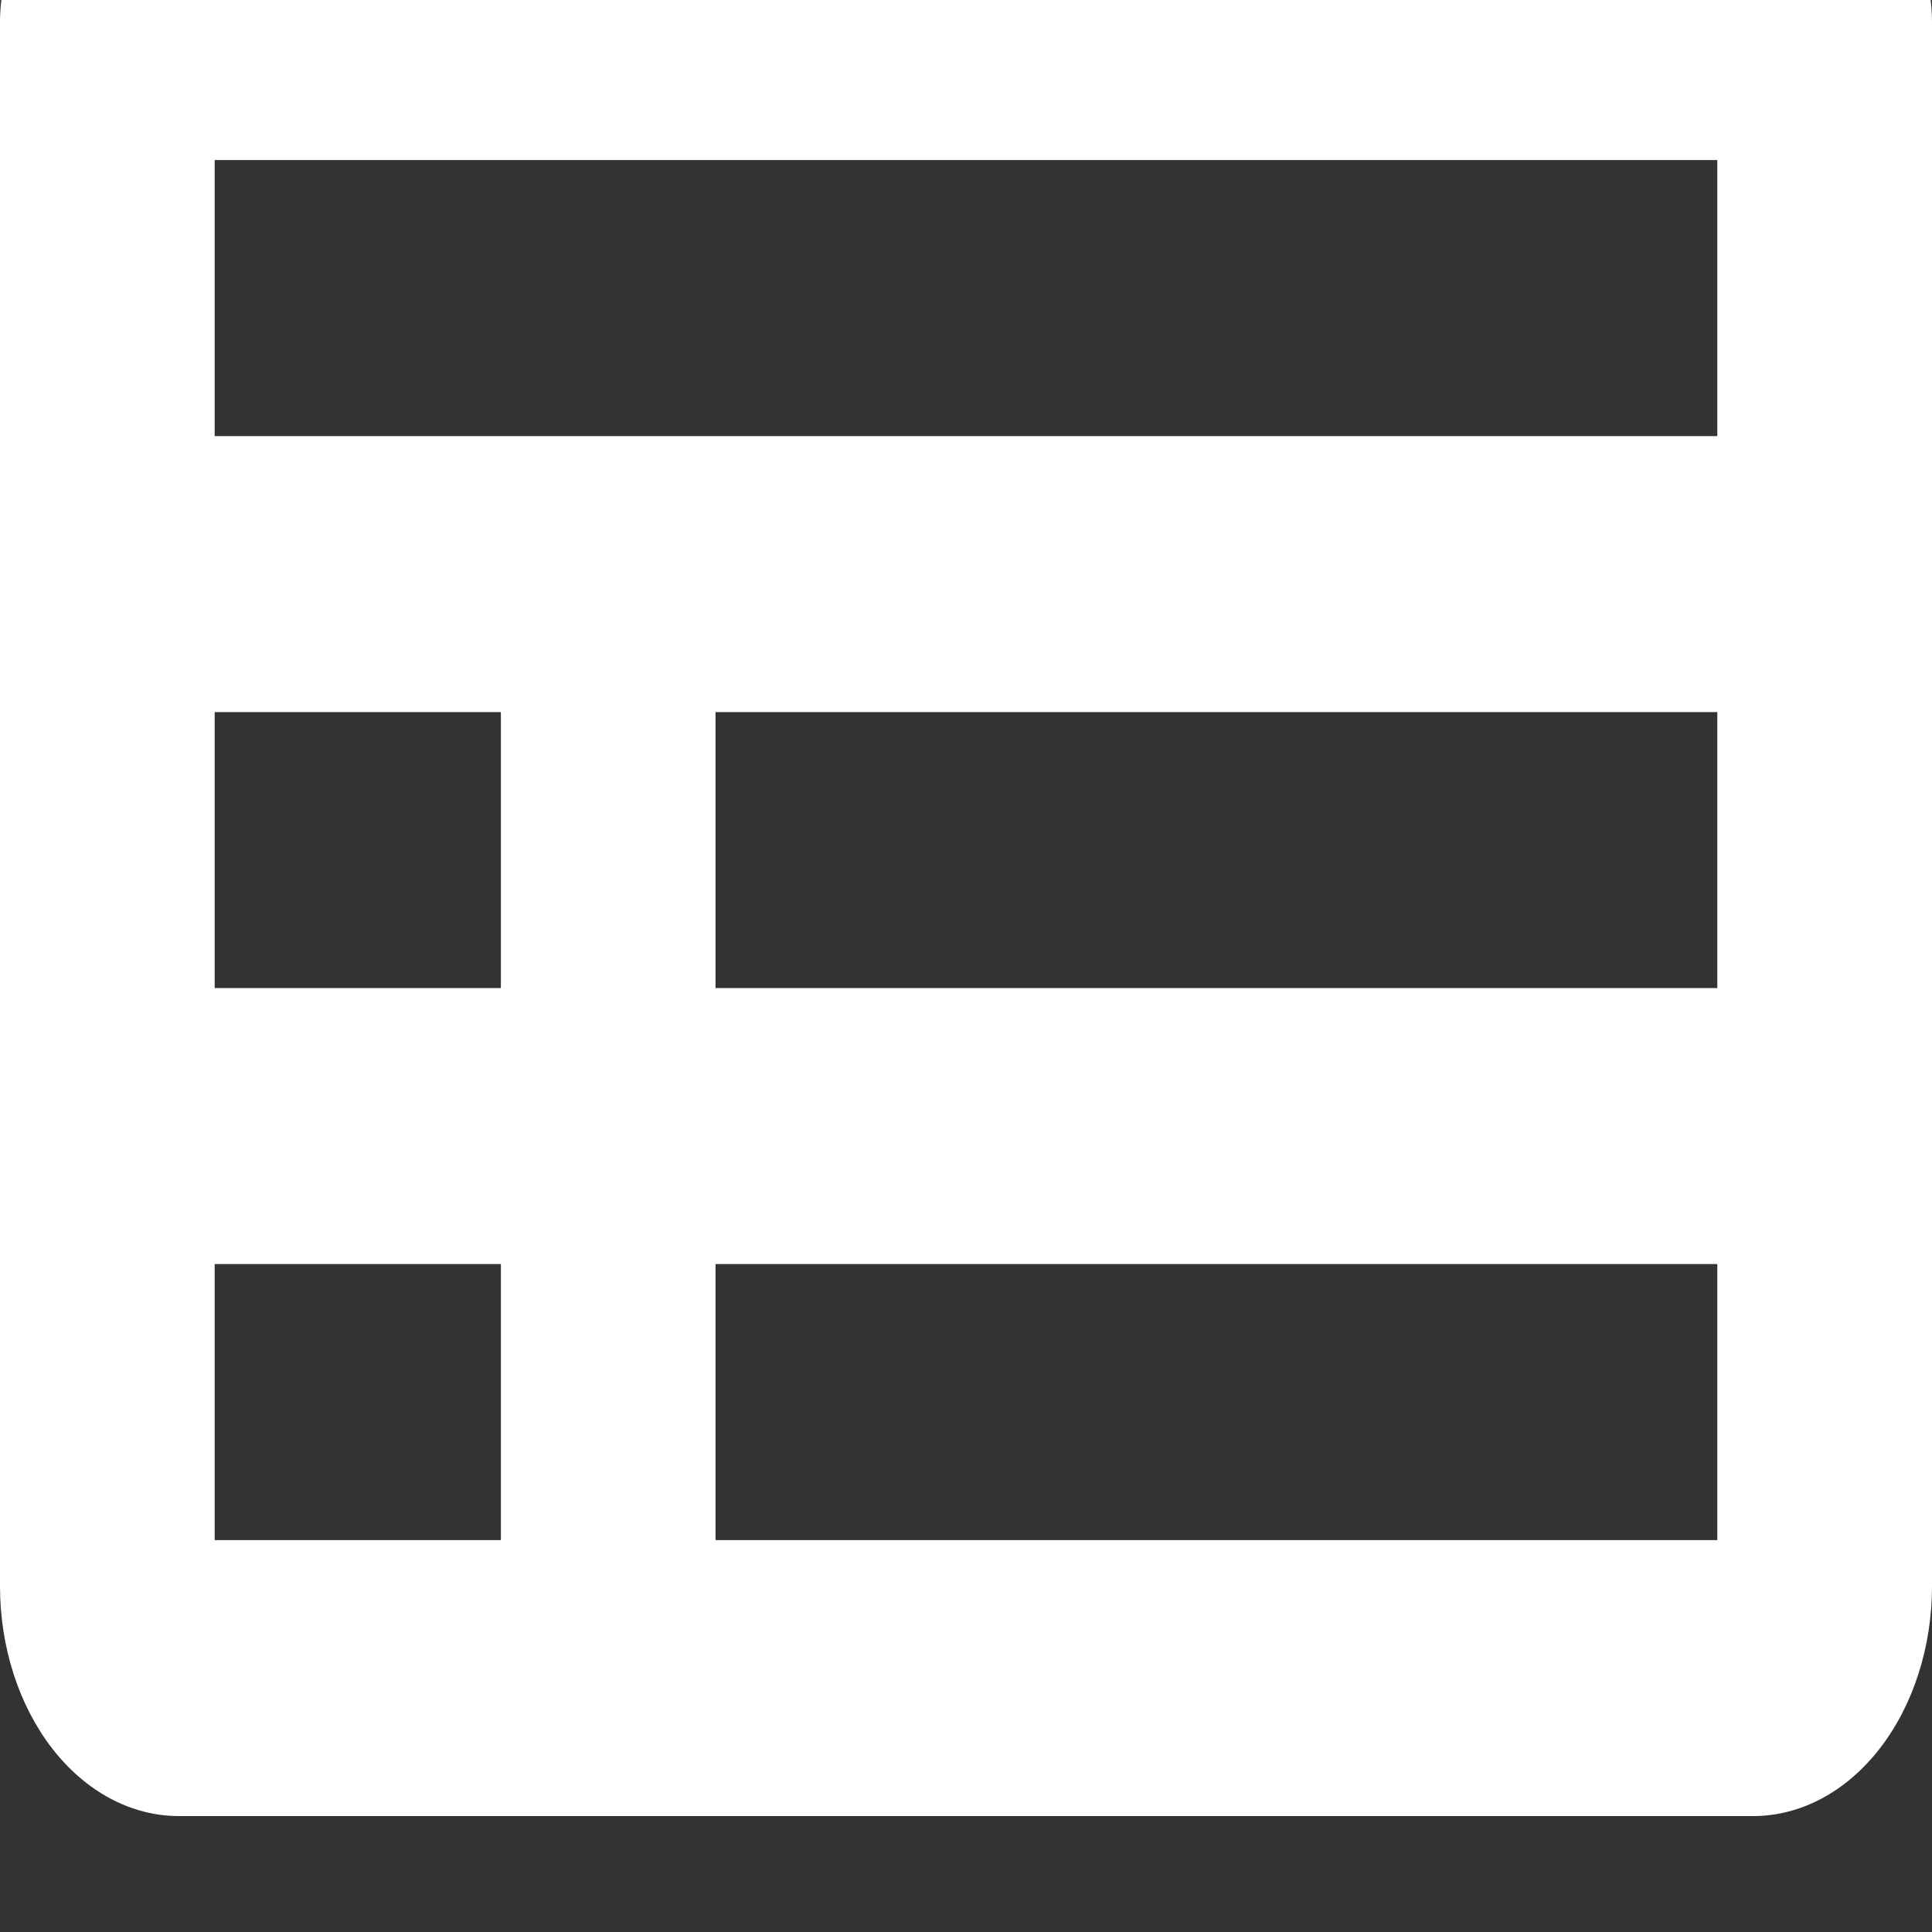 <svg width="50" height="50" viewBox="0 0 50 50" fill="none" xmlns="http://www.w3.org/2000/svg">
<rect x="0" y="0" width="50" height="50" fill="#333333" stroke="none"/>
<g clip-path="url(#clip0_14_33)">
<path d="M47.222 -3H2.778C2.041 -3 1.335 -2.624 0.814 -1.954C0.293 -1.284 0 -0.376 0 0.571V41.048C0 42.626 0.488 44.14 1.356 45.257C2.224 46.373 3.402 47 4.63 47H45.37C46.598 47 47.776 46.373 48.644 45.257C49.512 44.14 50 42.626 50 41.048V0.571C50 -0.376 49.707 -1.284 49.186 -1.954C48.666 -2.624 47.959 -3 47.222 -3ZM5.556 18.429H12.963V25.571H5.556V18.429ZM18.518 18.429H44.444V25.571H18.518V18.429ZM44.444 4.143V11.286H5.556V4.143H44.444ZM5.556 32.714H12.963V39.857H5.556V32.714ZM18.518 39.857V32.714H44.444V39.857H18.518Z" fill="white"/>
</g>
<defs>
<clipPath id="clip0_14_33">
<rect width="50" height="50" fill="white"/>
</clipPath>
</defs>
</svg>
